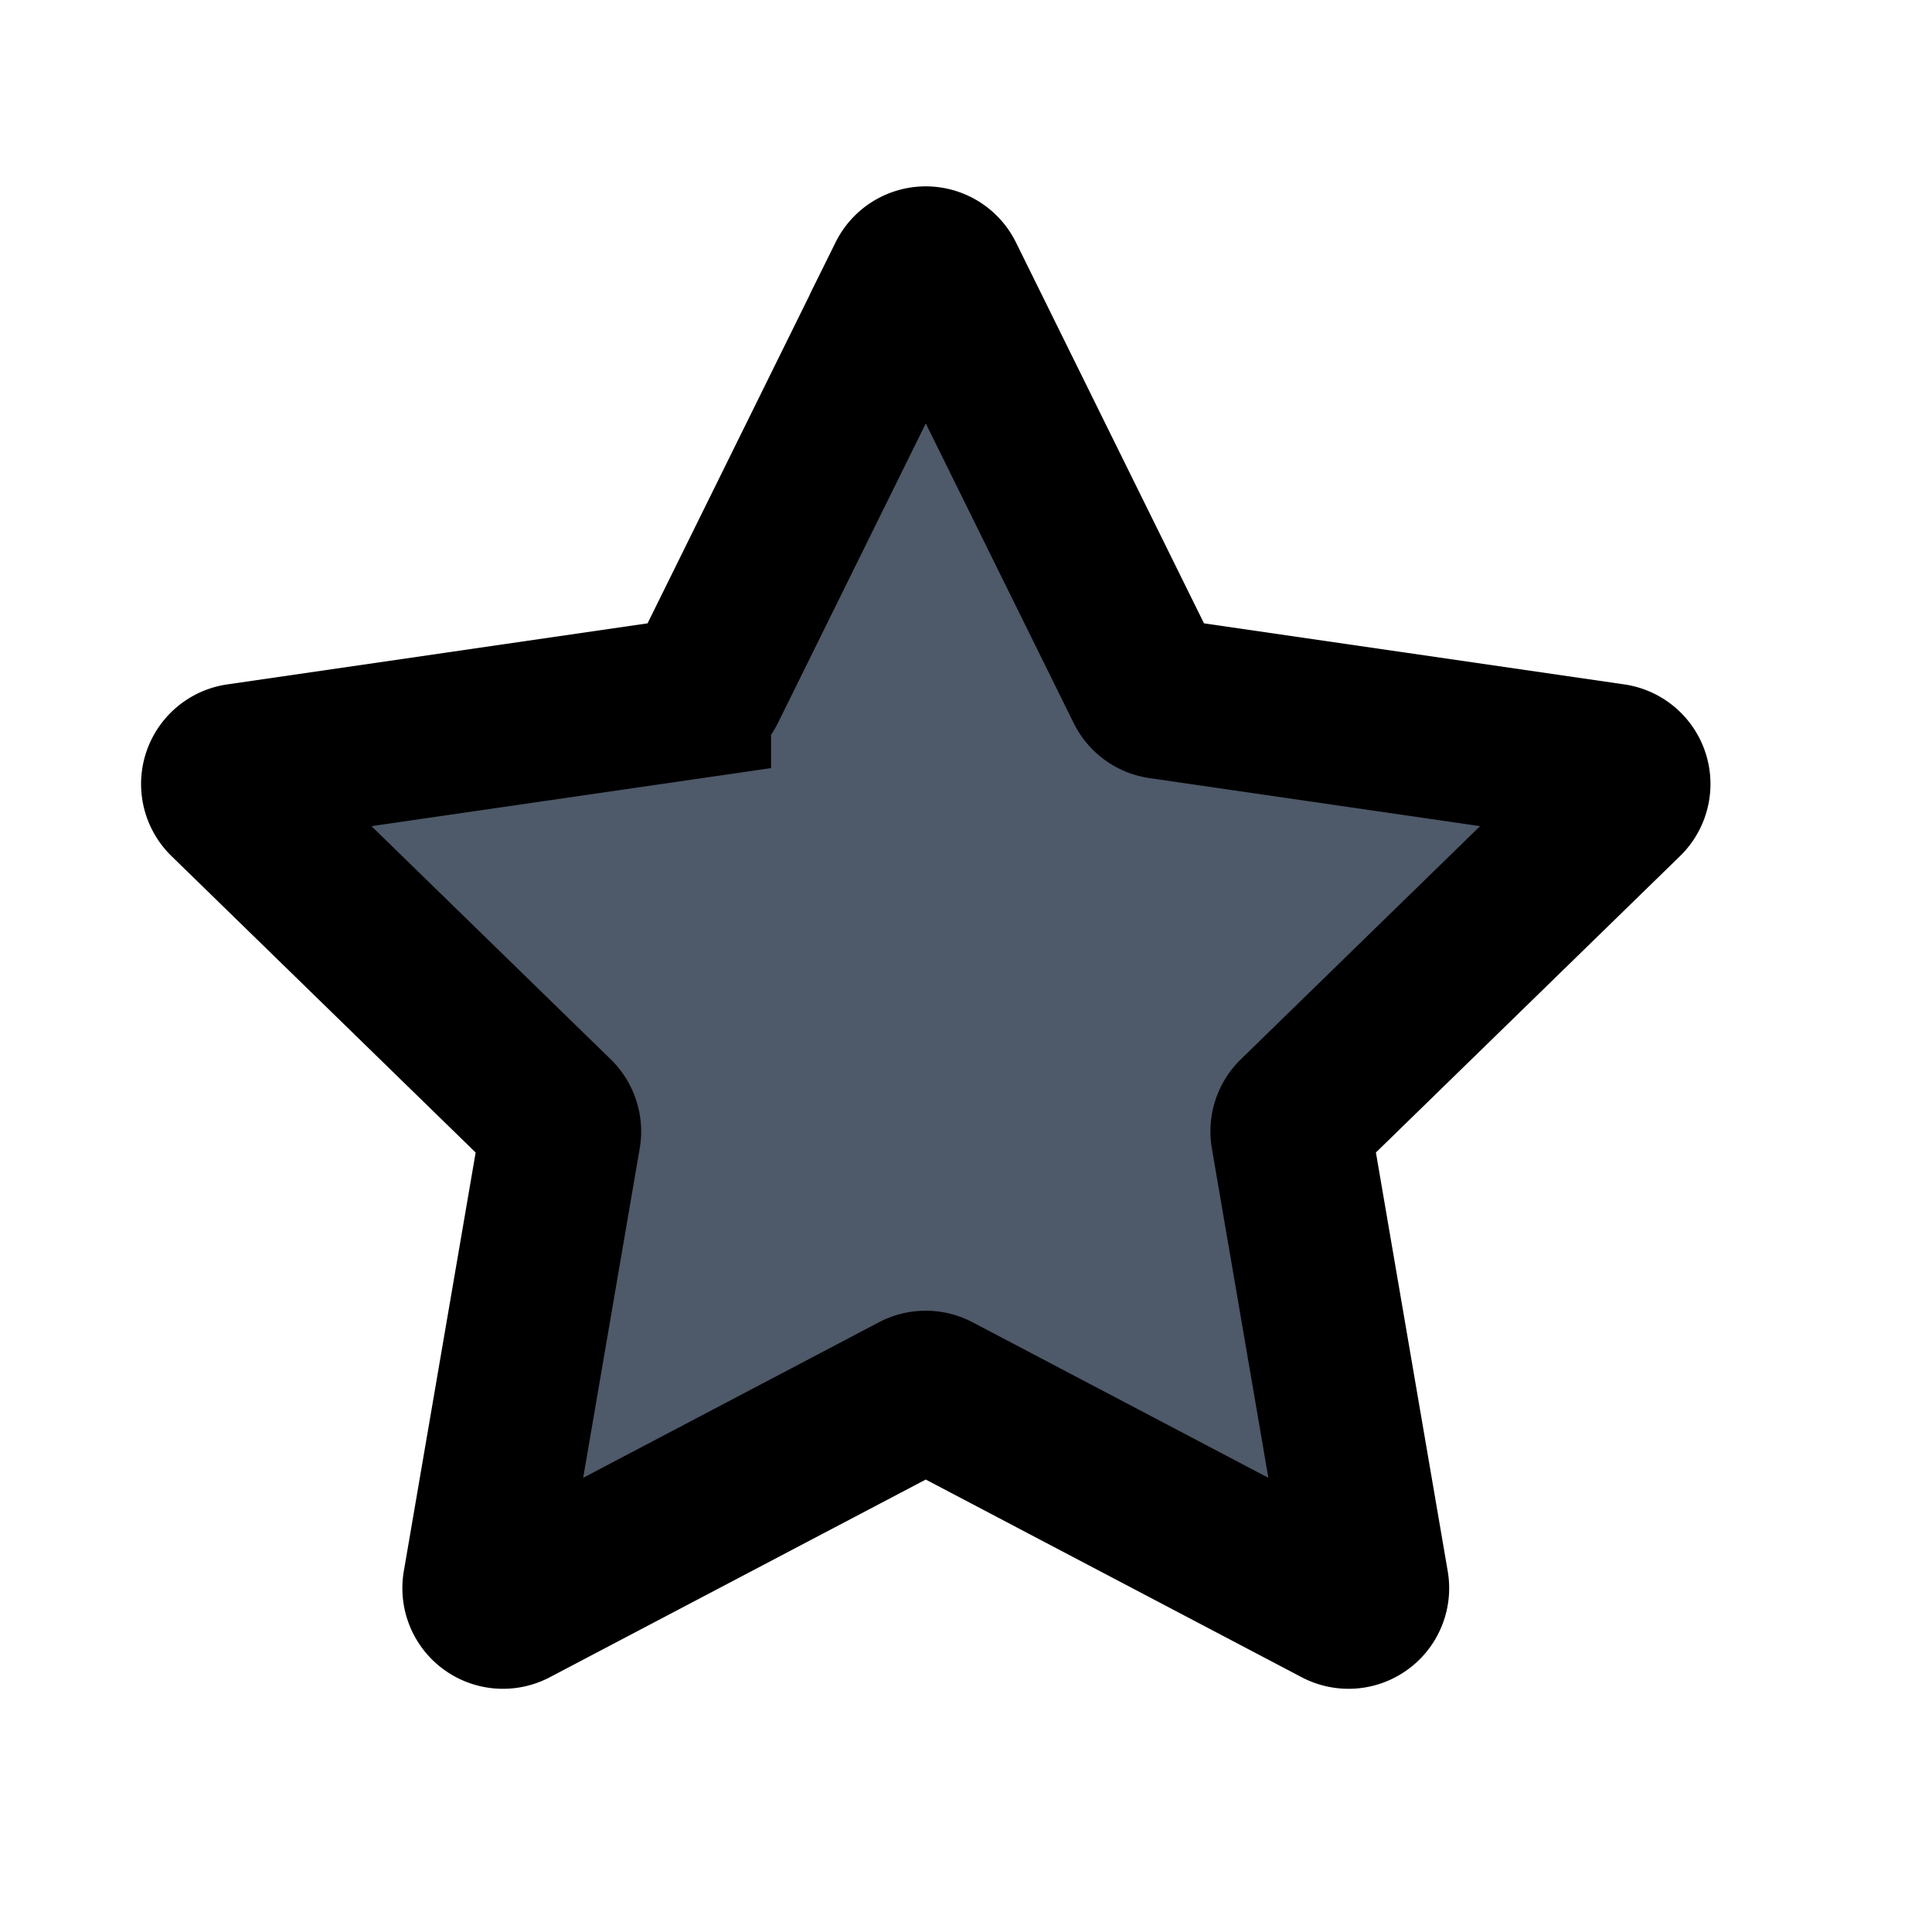 <svg viewBox="0 0 48 48" fill="none" stroke="currentColor" stroke-width="4"><path d="M22.552 6.908a.5.5 0 01.896 0l5.02 10.17a.5.5 0 00.376.274l11.224 1.631a.5.5 0 01.277.853l-8.122 7.916a.5.5 0 00-.143.443l1.917 11.178a.5.5 0 01-.726.527l-10.038-5.278a.5.5 0 00-.466 0L12.73 39.9a.5.5 0 01-.726-.527l1.918-11.178a.5.5 0 00-.144-.443l-8.122-7.916a.5.5 0 01.278-.853l11.223-1.63a.5.5 0 00.376-.274l5.02-10.17z" fill="#4E5969"/></svg>